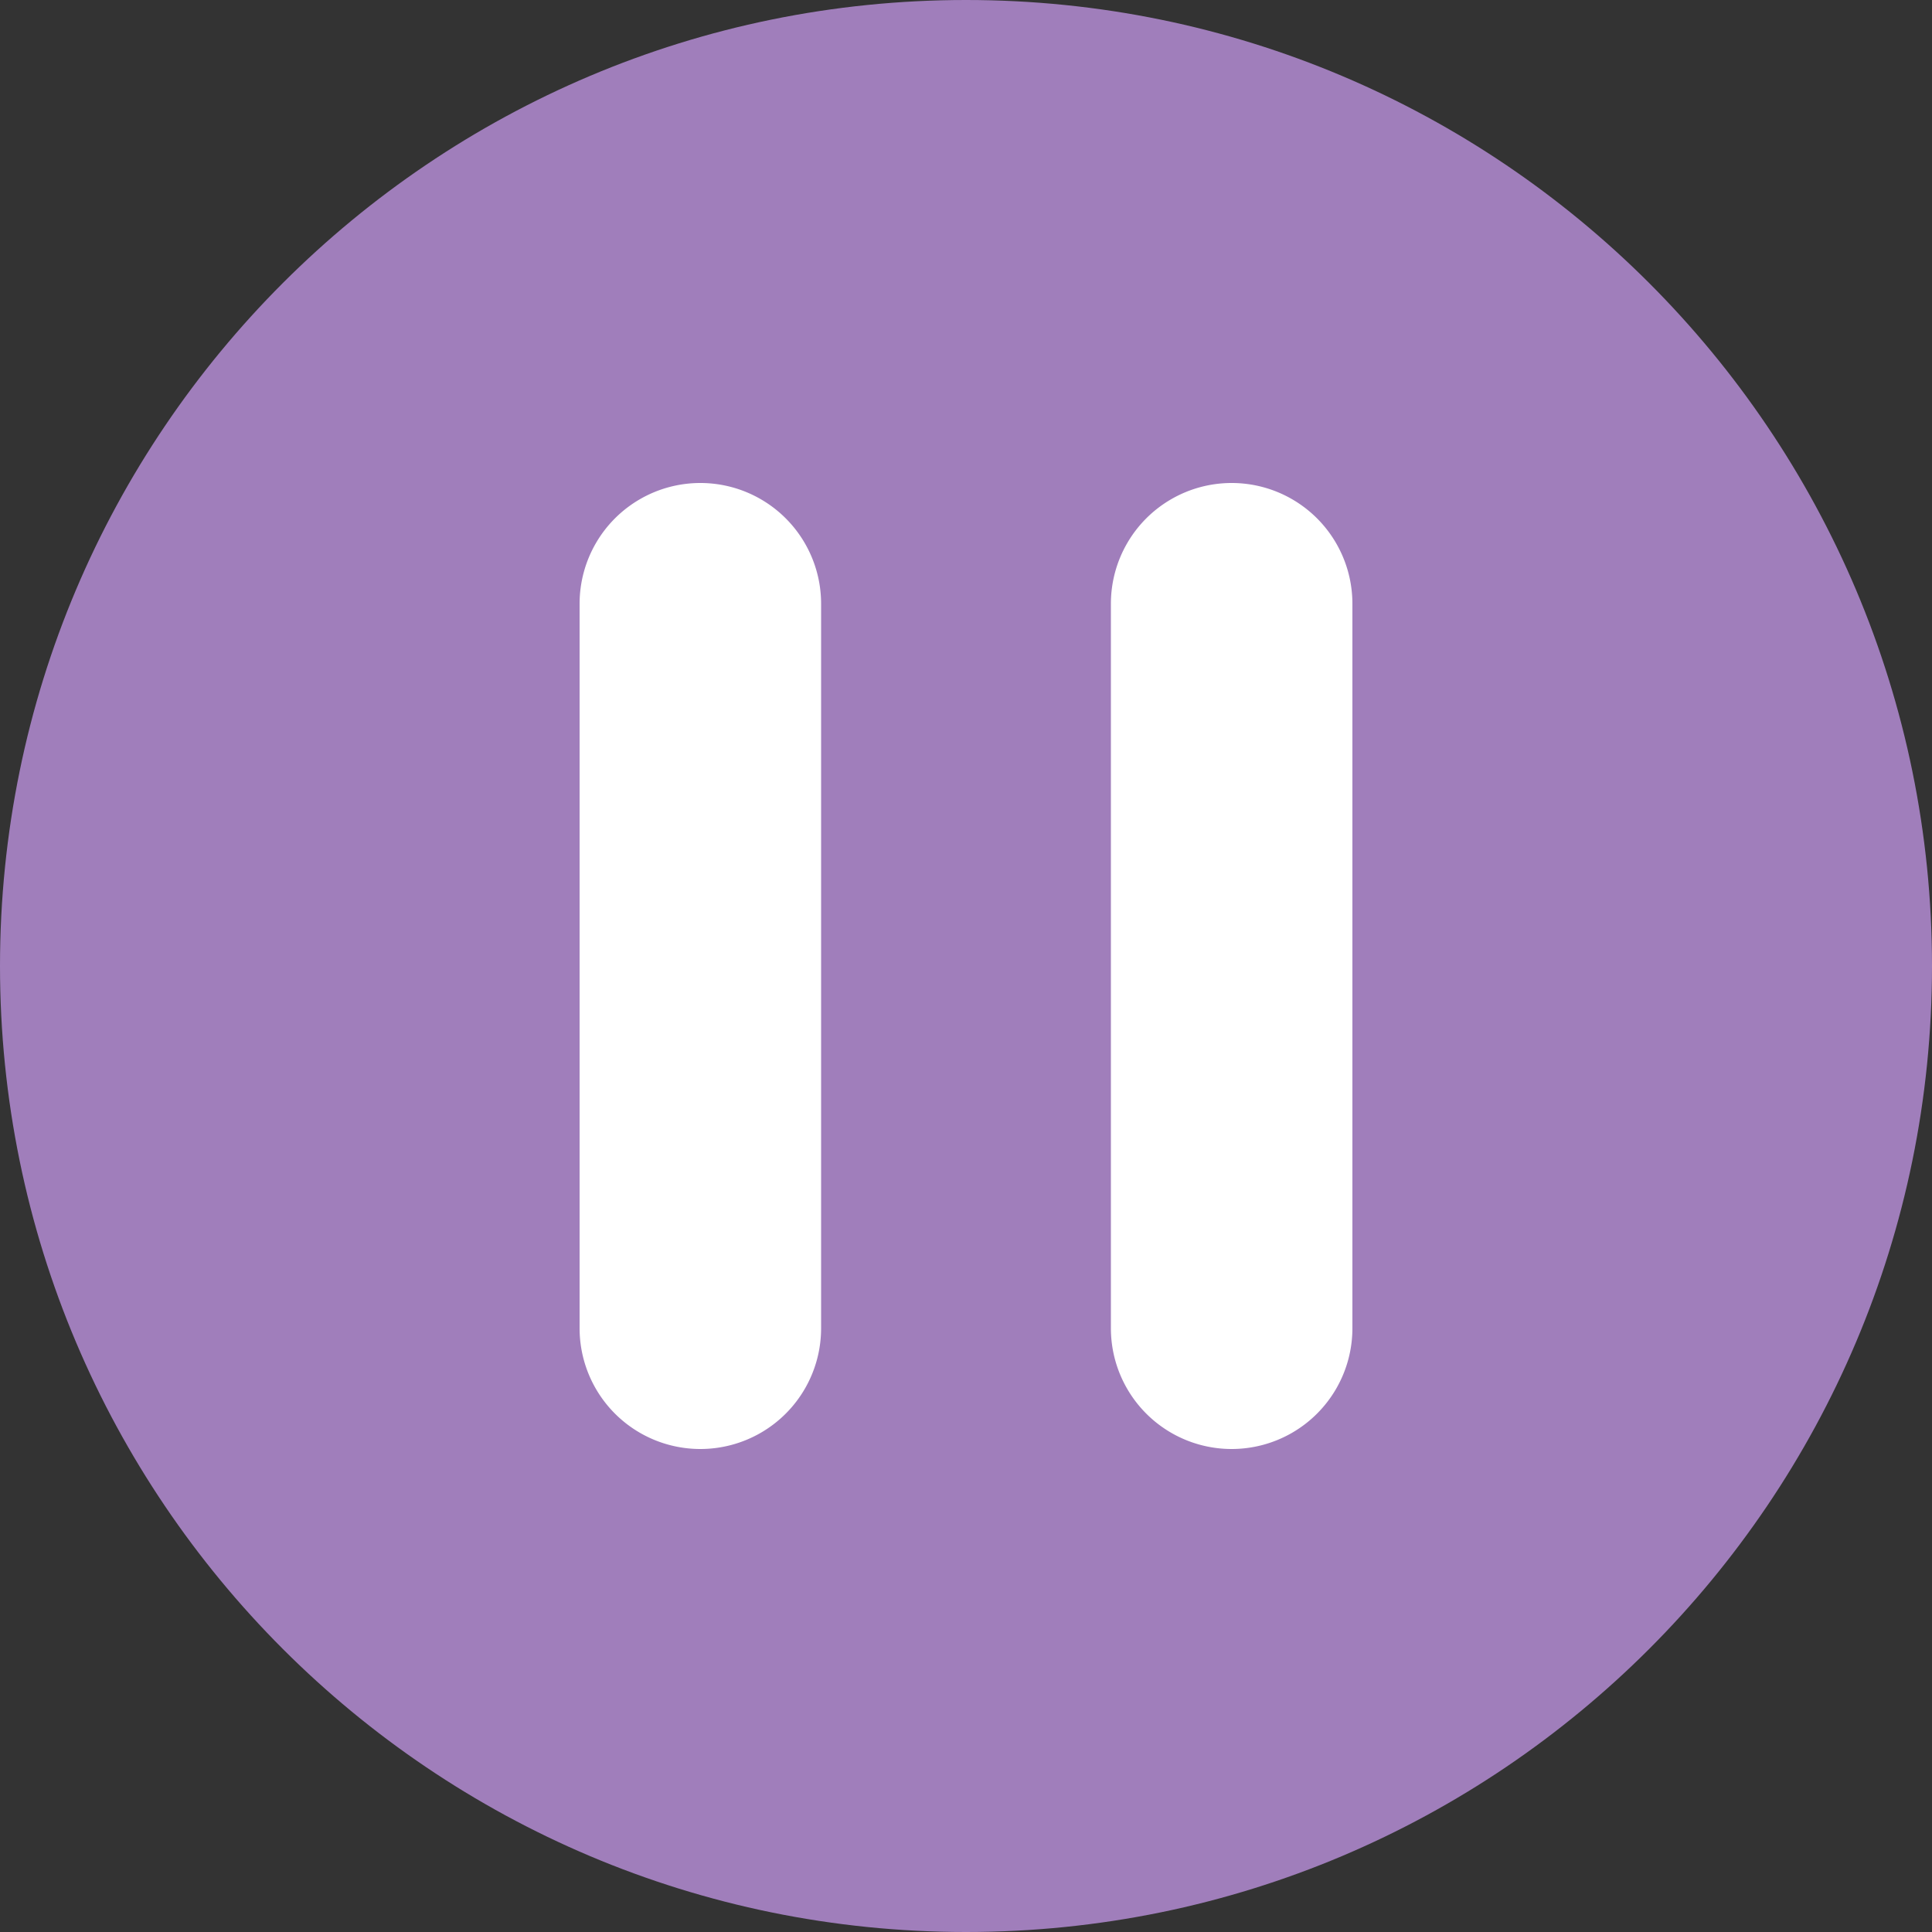 <svg width="80" height="80" fill="none" xmlns="http://www.w3.org/2000/svg"><rect width="100%" height="100%" fill="#333333" stroke="none"/><path d="M0 40C0 17.909 17.909 0 40 0s40 17.909 40 40-17.909 40-40 40S0 62.091 0 40z" fill="#A07EBB"/><path d="M24 25a5 5 0 0110 0v30a5 5 0 01-10 0V25zM46 25a5 5 0 0110 0v30a5 5 0 01-10 0V25z" fill="#fff"/></svg>